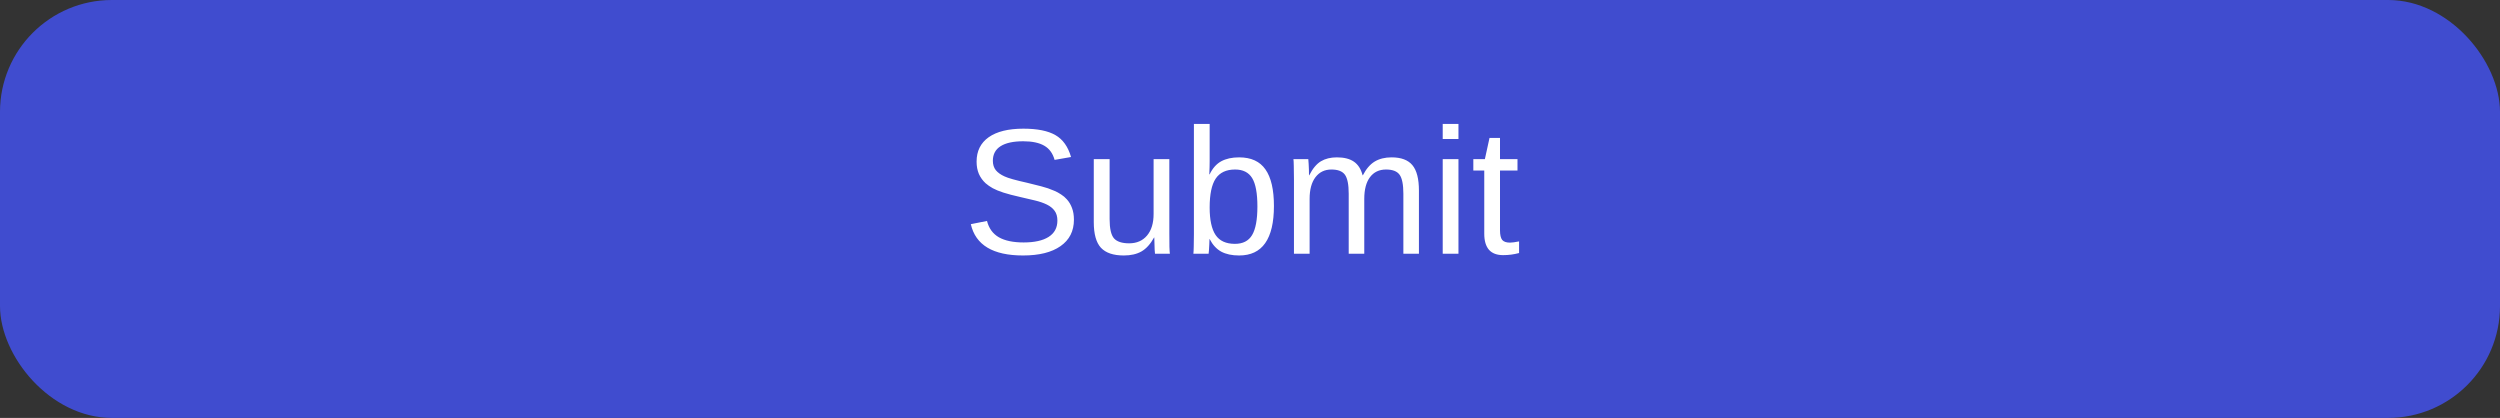 <svg width="335" height="56" viewBox="0 0 335 56" fill="none" xmlns="http://www.w3.org/2000/svg">
<rect x="0" y="0" width="335" height="56" fill="#333333" stroke="none"/>
<rect width="335" height="56" rx="15" fill="#404CCF"/>
<path d="M143.906 29.441C143.906 30.965 143.309 32.145 142.113 32.98C140.926 33.816 139.25 34.234 137.086 34.234C133.062 34.234 130.73 32.836 130.09 30.039L132.258 29.605C132.508 30.598 133.039 31.328 133.852 31.797C134.664 32.258 135.77 32.488 137.168 32.488C138.613 32.488 139.727 32.242 140.508 31.75C141.297 31.25 141.691 30.52 141.691 29.559C141.691 29.02 141.566 28.582 141.316 28.246C141.074 27.91 140.73 27.633 140.285 27.414C139.84 27.195 139.309 27.012 138.691 26.863C138.074 26.715 137.391 26.555 136.641 26.383C135.773 26.188 135.047 25.996 134.461 25.809C133.883 25.621 133.406 25.426 133.031 25.223C132.656 25.012 132.336 24.789 132.07 24.555C131.68 24.195 131.379 23.777 131.168 23.301C130.965 22.824 130.863 22.277 130.863 21.66C130.863 20.246 131.402 19.156 132.48 18.391C133.566 17.625 135.117 17.242 137.133 17.242C139.008 17.242 140.441 17.531 141.434 18.109C142.426 18.68 143.121 19.656 143.52 21.039L141.316 21.426C141.074 20.551 140.613 19.918 139.934 19.527C139.254 19.129 138.312 18.93 137.109 18.93C135.789 18.93 134.781 19.148 134.086 19.586C133.391 20.023 133.043 20.676 133.043 21.543C133.043 22.051 133.176 22.473 133.441 22.809C133.715 23.137 134.105 23.414 134.613 23.641C135.09 23.867 136.102 24.152 137.648 24.496C138.281 24.645 138.906 24.801 139.523 24.965C140.141 25.121 140.723 25.32 141.27 25.562C141.59 25.695 141.895 25.859 142.184 26.055C142.48 26.242 142.738 26.461 142.957 26.711C143.254 27.039 143.484 27.426 143.648 27.871C143.82 28.316 143.906 28.84 143.906 29.441ZM154.641 31.832C154.156 32.707 153.594 33.328 152.953 33.695C152.32 34.055 151.531 34.234 150.586 34.234C149.195 34.234 148.176 33.891 147.527 33.203C146.887 32.508 146.566 31.363 146.566 29.77V21.32H148.688V29.359C148.688 30.625 148.883 31.484 149.273 31.938C149.672 32.383 150.348 32.605 151.301 32.605C152.316 32.605 153.117 32.258 153.703 31.562C154.289 30.867 154.582 29.902 154.582 28.668V21.32H156.691V31.293C156.691 32.027 156.695 32.621 156.703 33.074C156.719 33.527 156.738 33.836 156.762 34H154.77C154.762 33.961 154.746 33.777 154.723 33.449C154.707 33.121 154.691 32.582 154.676 31.832H154.641ZM170.707 27.602C170.707 29.812 170.316 31.473 169.535 32.582C168.762 33.684 167.598 34.234 166.043 34.234C165.082 34.234 164.281 34.062 163.641 33.719C163.008 33.367 162.492 32.805 162.094 32.031H162.07C162.07 32.188 162.062 32.414 162.047 32.711C162.031 33.008 162.016 33.285 162 33.543C161.984 33.793 161.969 33.945 161.953 34H159.914C159.938 33.789 159.953 33.469 159.961 33.039C159.977 32.602 159.984 32.051 159.984 31.387V16.609H162.094V21.566C162.094 21.816 162.09 22.094 162.082 22.398C162.074 22.695 162.062 23.016 162.047 23.359H162.094C162.484 22.547 163 21.965 163.641 21.613C164.289 21.262 165.09 21.086 166.043 21.086C167.645 21.086 168.82 21.625 169.57 22.703C170.328 23.781 170.707 25.414 170.707 27.602ZM168.492 27.672C168.492 25.898 168.258 24.629 167.789 23.863C167.32 23.098 166.559 22.715 165.504 22.715C164.316 22.715 163.449 23.121 162.902 23.934C162.363 24.746 162.094 26.035 162.094 27.801C162.094 29.465 162.359 30.695 162.891 31.492C163.422 32.281 164.285 32.676 165.48 32.676C166.543 32.676 167.309 32.285 167.777 31.504C168.254 30.715 168.492 29.438 168.492 27.672ZM175.488 26.652V34H173.391V24.027C173.391 23.285 173.383 22.691 173.367 22.246C173.359 21.793 173.344 21.484 173.32 21.32H175.312C175.328 21.492 175.344 21.703 175.359 21.953C175.375 22.203 175.387 22.465 175.395 22.738C175.402 23.004 175.406 23.254 175.406 23.488H175.441C175.895 22.59 176.414 21.965 177 21.613C177.586 21.262 178.301 21.086 179.145 21.086C180.105 21.086 180.863 21.277 181.418 21.66C181.98 22.043 182.371 22.652 182.59 23.488H182.625C183.062 22.637 183.59 22.023 184.207 21.648C184.832 21.273 185.586 21.086 186.469 21.086C187.75 21.086 188.68 21.434 189.258 22.129C189.844 22.824 190.137 23.965 190.137 25.551V34H188.051V25.961C188.051 24.734 187.883 23.887 187.547 23.418C187.211 22.949 186.605 22.715 185.73 22.715C184.809 22.715 184.09 23.059 183.574 23.746C183.066 24.426 182.812 25.395 182.812 26.652V34H180.727V25.961C180.727 24.734 180.559 23.887 180.223 23.418C179.887 22.949 179.281 22.715 178.406 22.715C177.508 22.715 176.797 23.059 176.273 23.746C175.75 24.434 175.488 25.402 175.488 26.652ZM195.434 16.609V18.625H193.324V16.609H195.434ZM195.434 21.32V34H193.324V21.32H195.434ZM203.555 33.906C202.867 34.094 202.156 34.188 201.422 34.188C200.578 34.188 199.945 33.949 199.523 33.473C199.102 32.988 198.891 32.27 198.891 31.316V22.855H197.426V21.32H198.973L199.594 18.484H201V21.32H203.344V22.855H201V30.859C201 31.469 201.098 31.898 201.293 32.148C201.496 32.391 201.844 32.512 202.336 32.512C202.602 32.512 203.008 32.457 203.555 32.348V33.906Z" fill="white"/>
</svg>
